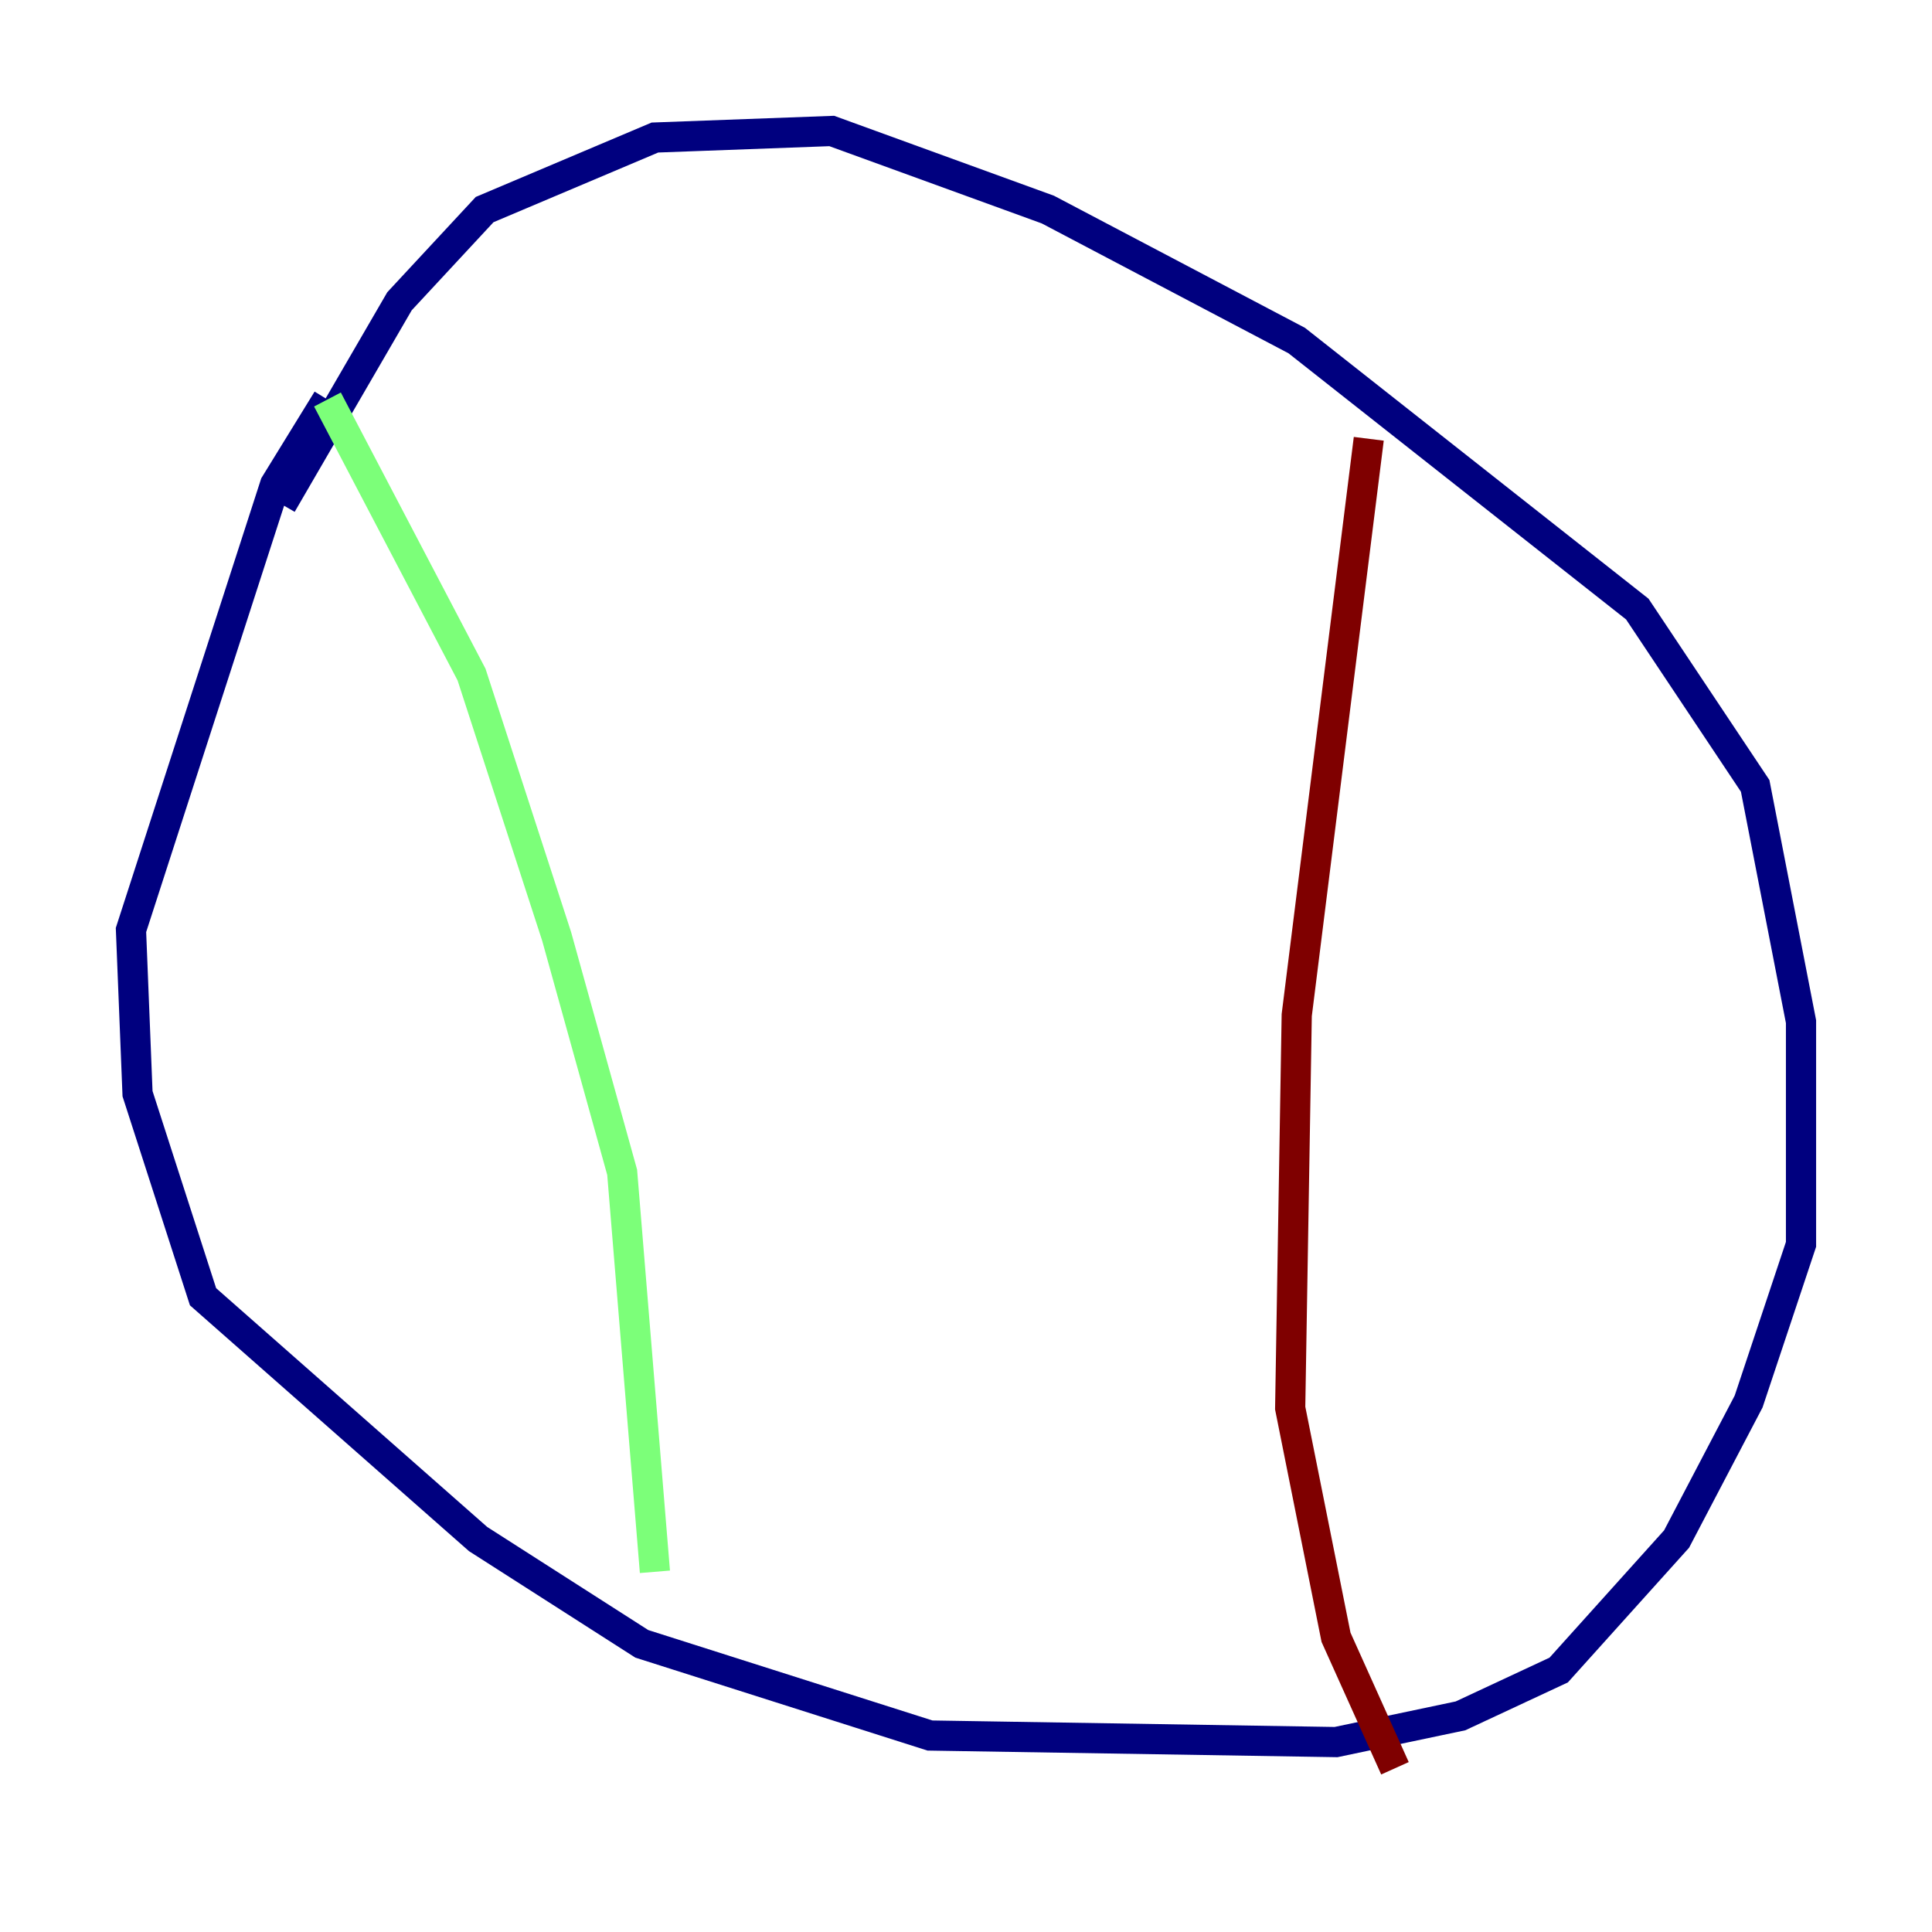 <?xml version="1.0" encoding="utf-8" ?>
<svg baseProfile="tiny" height="128" version="1.2" viewBox="0,0,128,128" width="128" xmlns="http://www.w3.org/2000/svg" xmlns:ev="http://www.w3.org/2001/xml-events" xmlns:xlink="http://www.w3.org/1999/xlink"><defs /><polyline fill="none" points="18.658,33.41 26.468,19.959 32.108,13.885 43.39,9.112 55.105,8.678 69.424,13.885 85.912,22.563 108.475,40.352 116.285,52.068 119.322,67.688 119.322,82.441 115.851,92.854 111.078,101.966 103.268,110.644 96.759,113.681 88.515,115.417 61.614,114.983 42.522,108.909 31.675,101.966 13.451,85.912 9.112,72.461 8.678,61.614 18.224,32.108 21.695,26.468" stroke="#00007f" stroke-width="2" /><polyline fill="none" points="21.695,26.468 31.241,44.691 36.881,62.047 41.22,77.668 43.39,104.136" stroke="#7cff79" stroke-width="2" /><polyline fill="none" points="90.685,29.071 85.912,67.254 85.478,93.288 88.515,108.475 92.42,117.153" stroke="#7f0000" stroke-width="2" /></svg>
